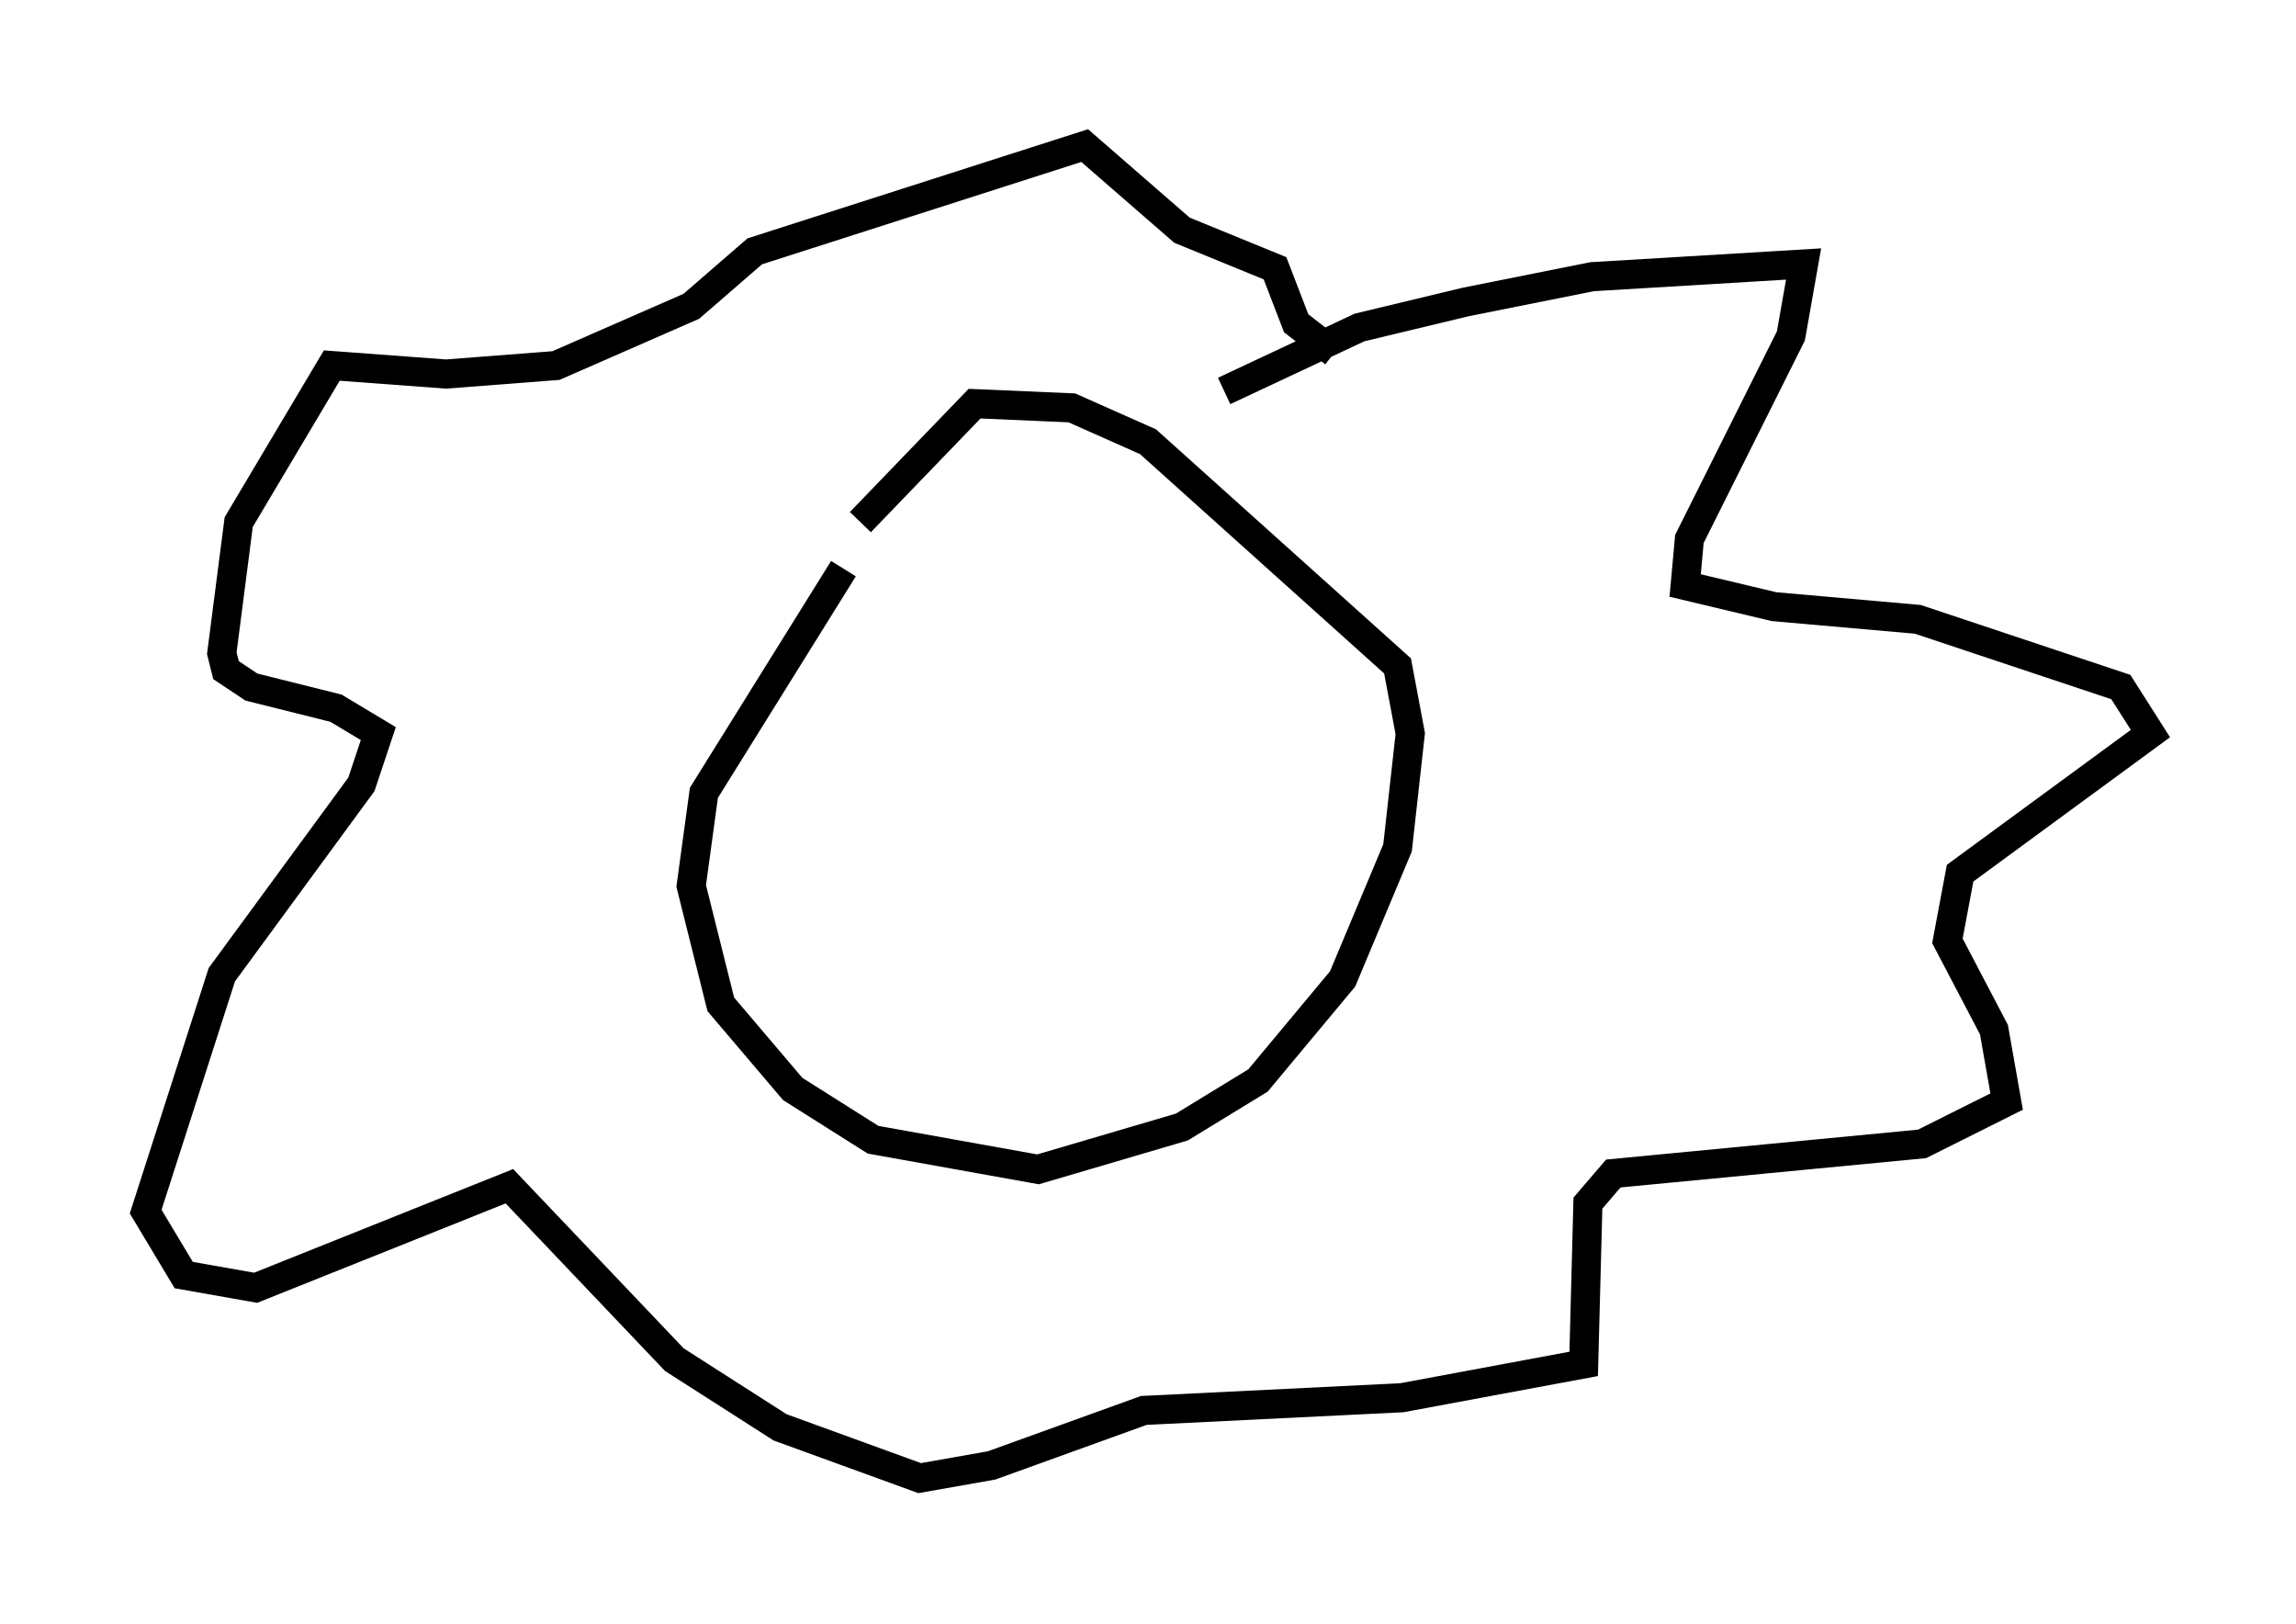 <?xml version="1.0" encoding="utf-8" ?>
<svg baseProfile="full" height="55.754" version="1.1" width="78.849" xmlns="http://www.w3.org/2000/svg" xmlns:ev="http://www.w3.org/2001/xml-events" xmlns:xlink="http://www.w3.org/1999/xlink"><defs /><rect fill="white" height="55.754" width="78.849" x="0" y="0" /><path d="M34.05, 14.296 m-5.084, 5.229 l-4.793, 7.698 -0.436, 3.196 l1.017, 4.067 2.469, 2.905 l2.76, 1.743 5.665, 1.017 l4.939, -1.453 2.615, -1.598 l2.905, -3.486 1.888, -4.503 l0.436, -3.922 -0.436, -2.324 l-8.57, -7.698 -2.615, -1.162 l-3.341, -0.145 -3.922, 4.067 m12.492, -4.503 l4.648, -2.179 3.631, -0.872 l4.358, -0.872 7.263, -0.436 l-0.436, 2.469 -3.486, 6.972 l-0.145, 1.598 3.05, 0.726 l4.939, 0.436 6.972, 2.324 l1.017, 1.598 -6.536, 4.793 l-0.436, 2.324 1.598, 3.05 l0.436, 2.469 -2.905, 1.453 l-10.603, 1.017 -0.872, 1.017 l-0.145, 5.52 -6.246, 1.162 l-8.86, 0.436 -5.229, 1.888 l-2.469, 0.436 -4.793, -1.743 l-3.631, -2.324 -5.665, -5.955 l-8.715, 3.486 -2.469, -0.436 l-1.307, -2.179 2.615, -8.134 l4.793, -6.536 0.581, -1.743 l-1.453, -0.872 -2.905, -0.726 l-0.872, -0.581 -0.145, -0.581 l0.581, -4.503 3.196, -5.374 l3.922, 0.291 3.777, -0.291 l4.648, -2.034 2.179, -1.888 l11.33, -3.631 3.341, 2.905 l3.196, 1.307 0.726, 1.888 l1.307, 1.017 " fill="none" stroke="black" stroke-width="1" /></svg>